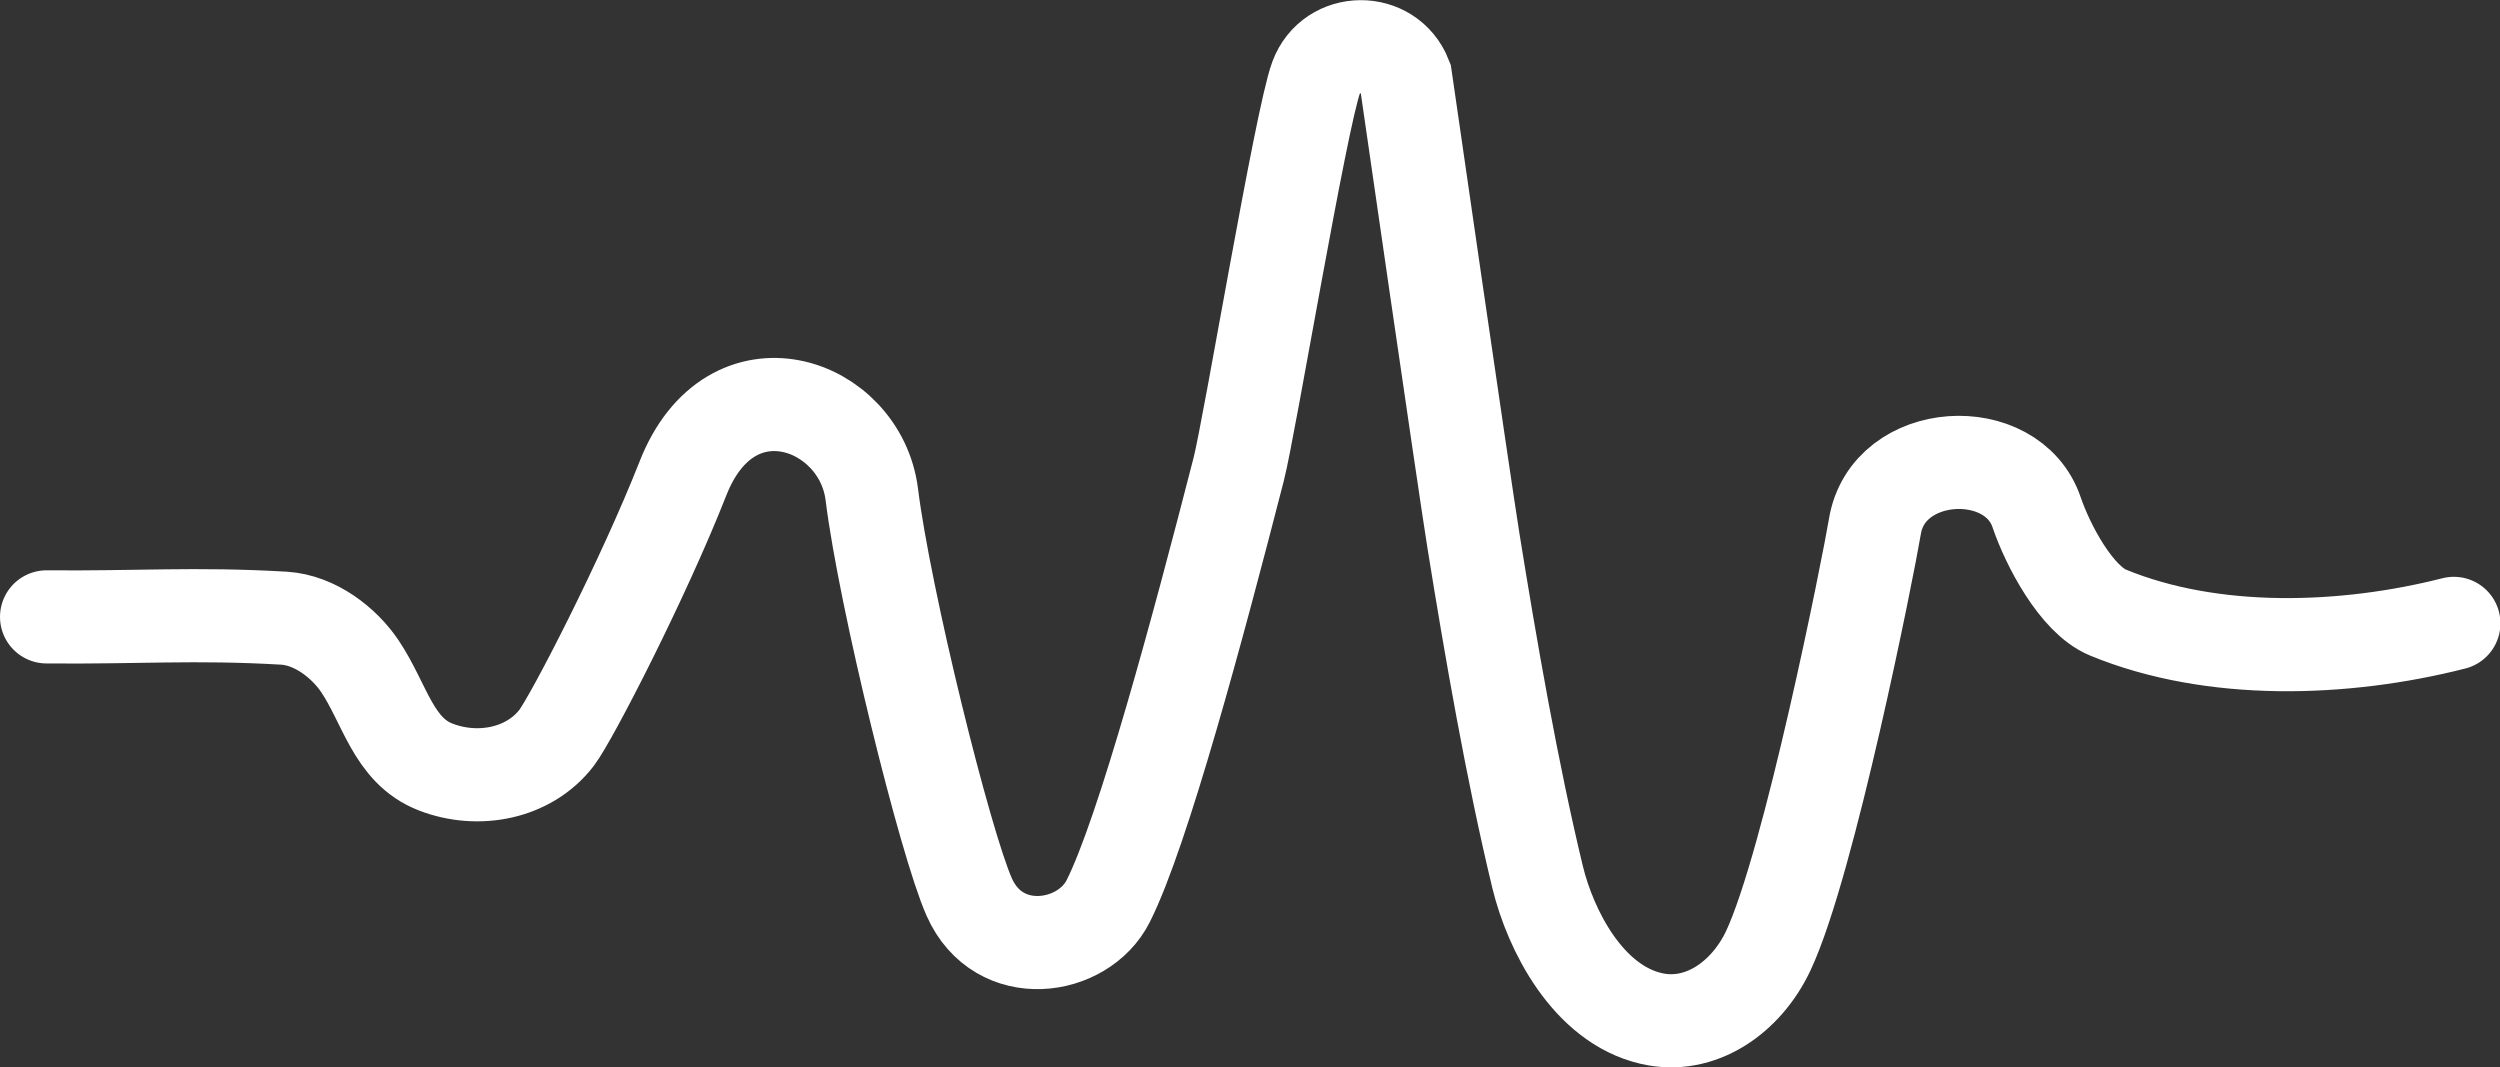 <?xml version="1.0" encoding="UTF-8"?>
<svg xmlns="http://www.w3.org/2000/svg" viewBox="0 0 115.42 49.28">
  <rect x="0" y="0" width="115.42" height="49.28" fill="#333333" stroke="none"/>
  <defs>
    <style>
      .cls-1 {
        isolation: isolate;
      }

      .cls-2 {
        fill: none;
        mix-blend-mode: screen;
        stroke: #fff;
        stroke-linecap: round;
        stroke-miterlimit: 10;
        stroke-width: 4.3px;
      }
    </style>
  </defs>
  <g class="cls-1">
    <g id="Layer_2" data-name="Layer 2">
      <g id="Layer_1-2" data-name="Layer 1">
        <path class="cls-2" d="M2.15,28.48c4.2.04,6.84-.18,10.96.06,1.44.09,2.77,1.13,3.5,2.21,1.17,1.74,1.54,3.9,3.5,4.66,1.95.76,4.31.32,5.59-1.35.7-.92,4.01-7.34,5.83-11.97,2.21-5.64,8.19-3.51,8.72.74.59,4.77,3.38,16.08,4.5,18.59,1.36,3.05,5.26,2.47,6.41.19,1.61-3.18,4.17-12.71,6.03-19.95.5-1.95,2.87-16.18,3.57-18.07s3.39-1.92,4.13-.03c0,0,2.66,18.43,3.14,21.43.8,4.97,1.78,10.62,2.96,15.51.6,2.46,2.32,5.84,5.24,6.52,2.26.53,4.39-.96,5.41-3.13,1.89-4.03,4.62-17.77,4.92-19.58.6-3.67,6.35-3.98,7.47-.65.51,1.5,1.83,4.02,3.29,4.62,4.83,1.99,10.9,1.79,15.97.5"/>
      </g>
    </g>
  </g>
</svg>
